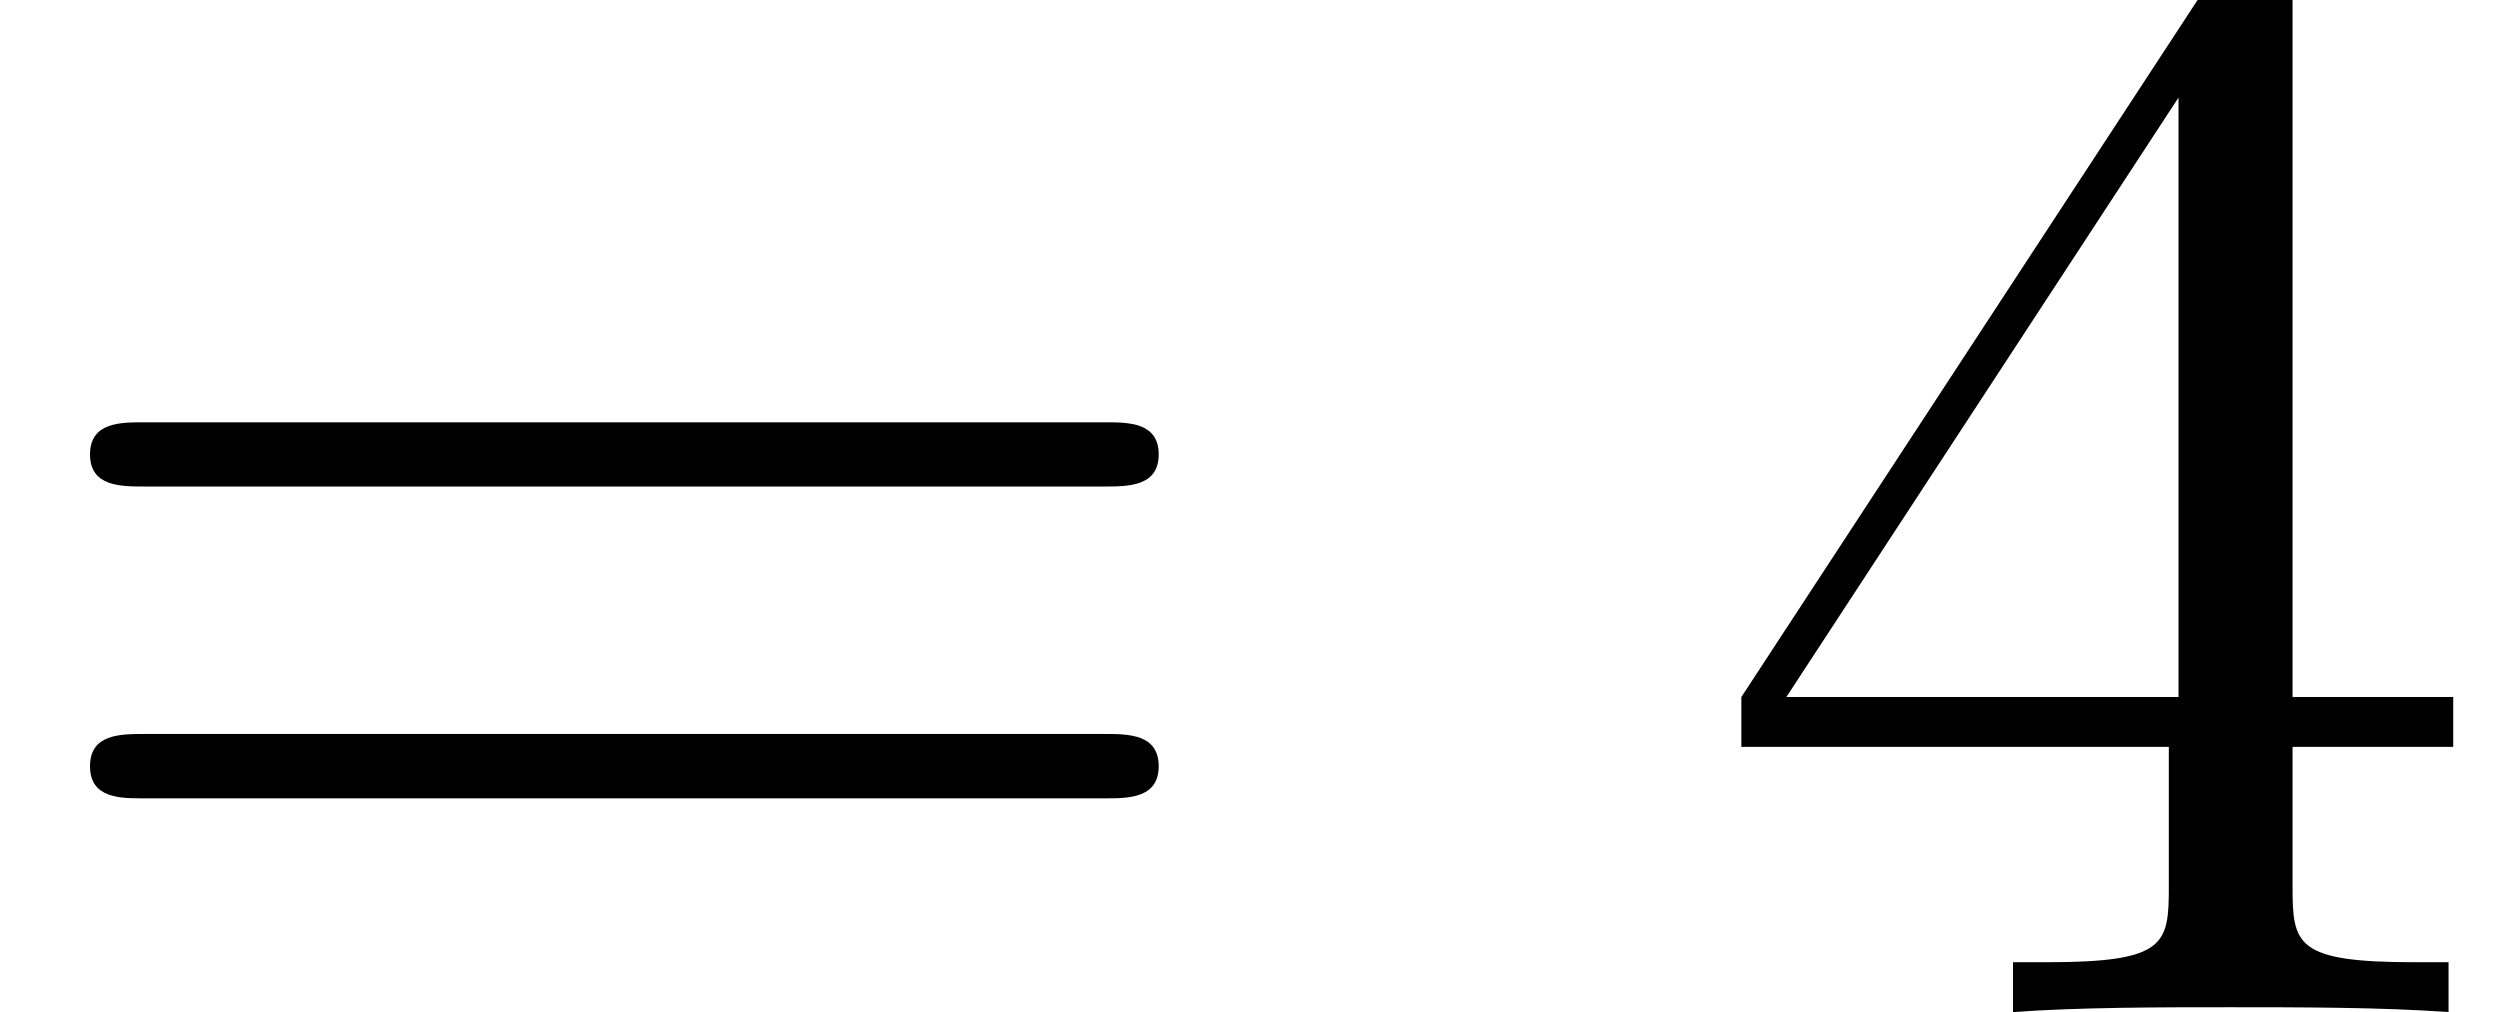 <?xml version='1.0' encoding='UTF-8'?>
<!-- This file was generated by dvisvgm 2.9.1 -->
<svg version='1.1' xmlns='http://www.w3.org/2000/svg' xmlns:xlink='http://www.w3.org/1999/xlink' width='15.498pt' height='6.274pt' viewBox='164.107 -6.274 15.498 6.274'>
<defs>
<path id='g0-52' d='M4.692-1.644V-1.953H3.696V-6.486C3.696-6.685 3.696-6.745 3.537-6.745C3.447-6.745 3.417-6.745 3.337-6.625L.279-1.953V-1.644H2.929V-.777C2.929-.418 2.909-.309 2.172-.309H1.963V0C2.371-.03 2.889-.03 3.308-.03S4.254-.03 4.663 0V-.309H4.453C3.716-.309 3.696-.418 3.696-.777V-1.644H4.692ZM2.989-1.953H.558L2.989-5.669V-1.953Z'/>
<path id='g0-61' d='M7.183-3.457C7.183-3.656 6.994-3.656 6.854-3.656H.887C.747-3.656 .558-3.656 .558-3.457S.747-3.258 .897-3.258H6.844C6.994-3.258 7.183-3.258 7.183-3.457ZM7.183-1.524C7.183-1.724 6.994-1.724 6.844-1.724H.897C.747-1.724 .558-1.724 .558-1.524S.747-1.325 .887-1.325H6.854C6.994-1.325 7.183-1.325 7.183-1.524Z'/>
</defs>
<g id='page1'>
<use x='164.107' y='0' xlink:href='#g0-61'/>
<use x='174.623' y='0' xlink:href='#g0-52'/>
</g>
</svg>